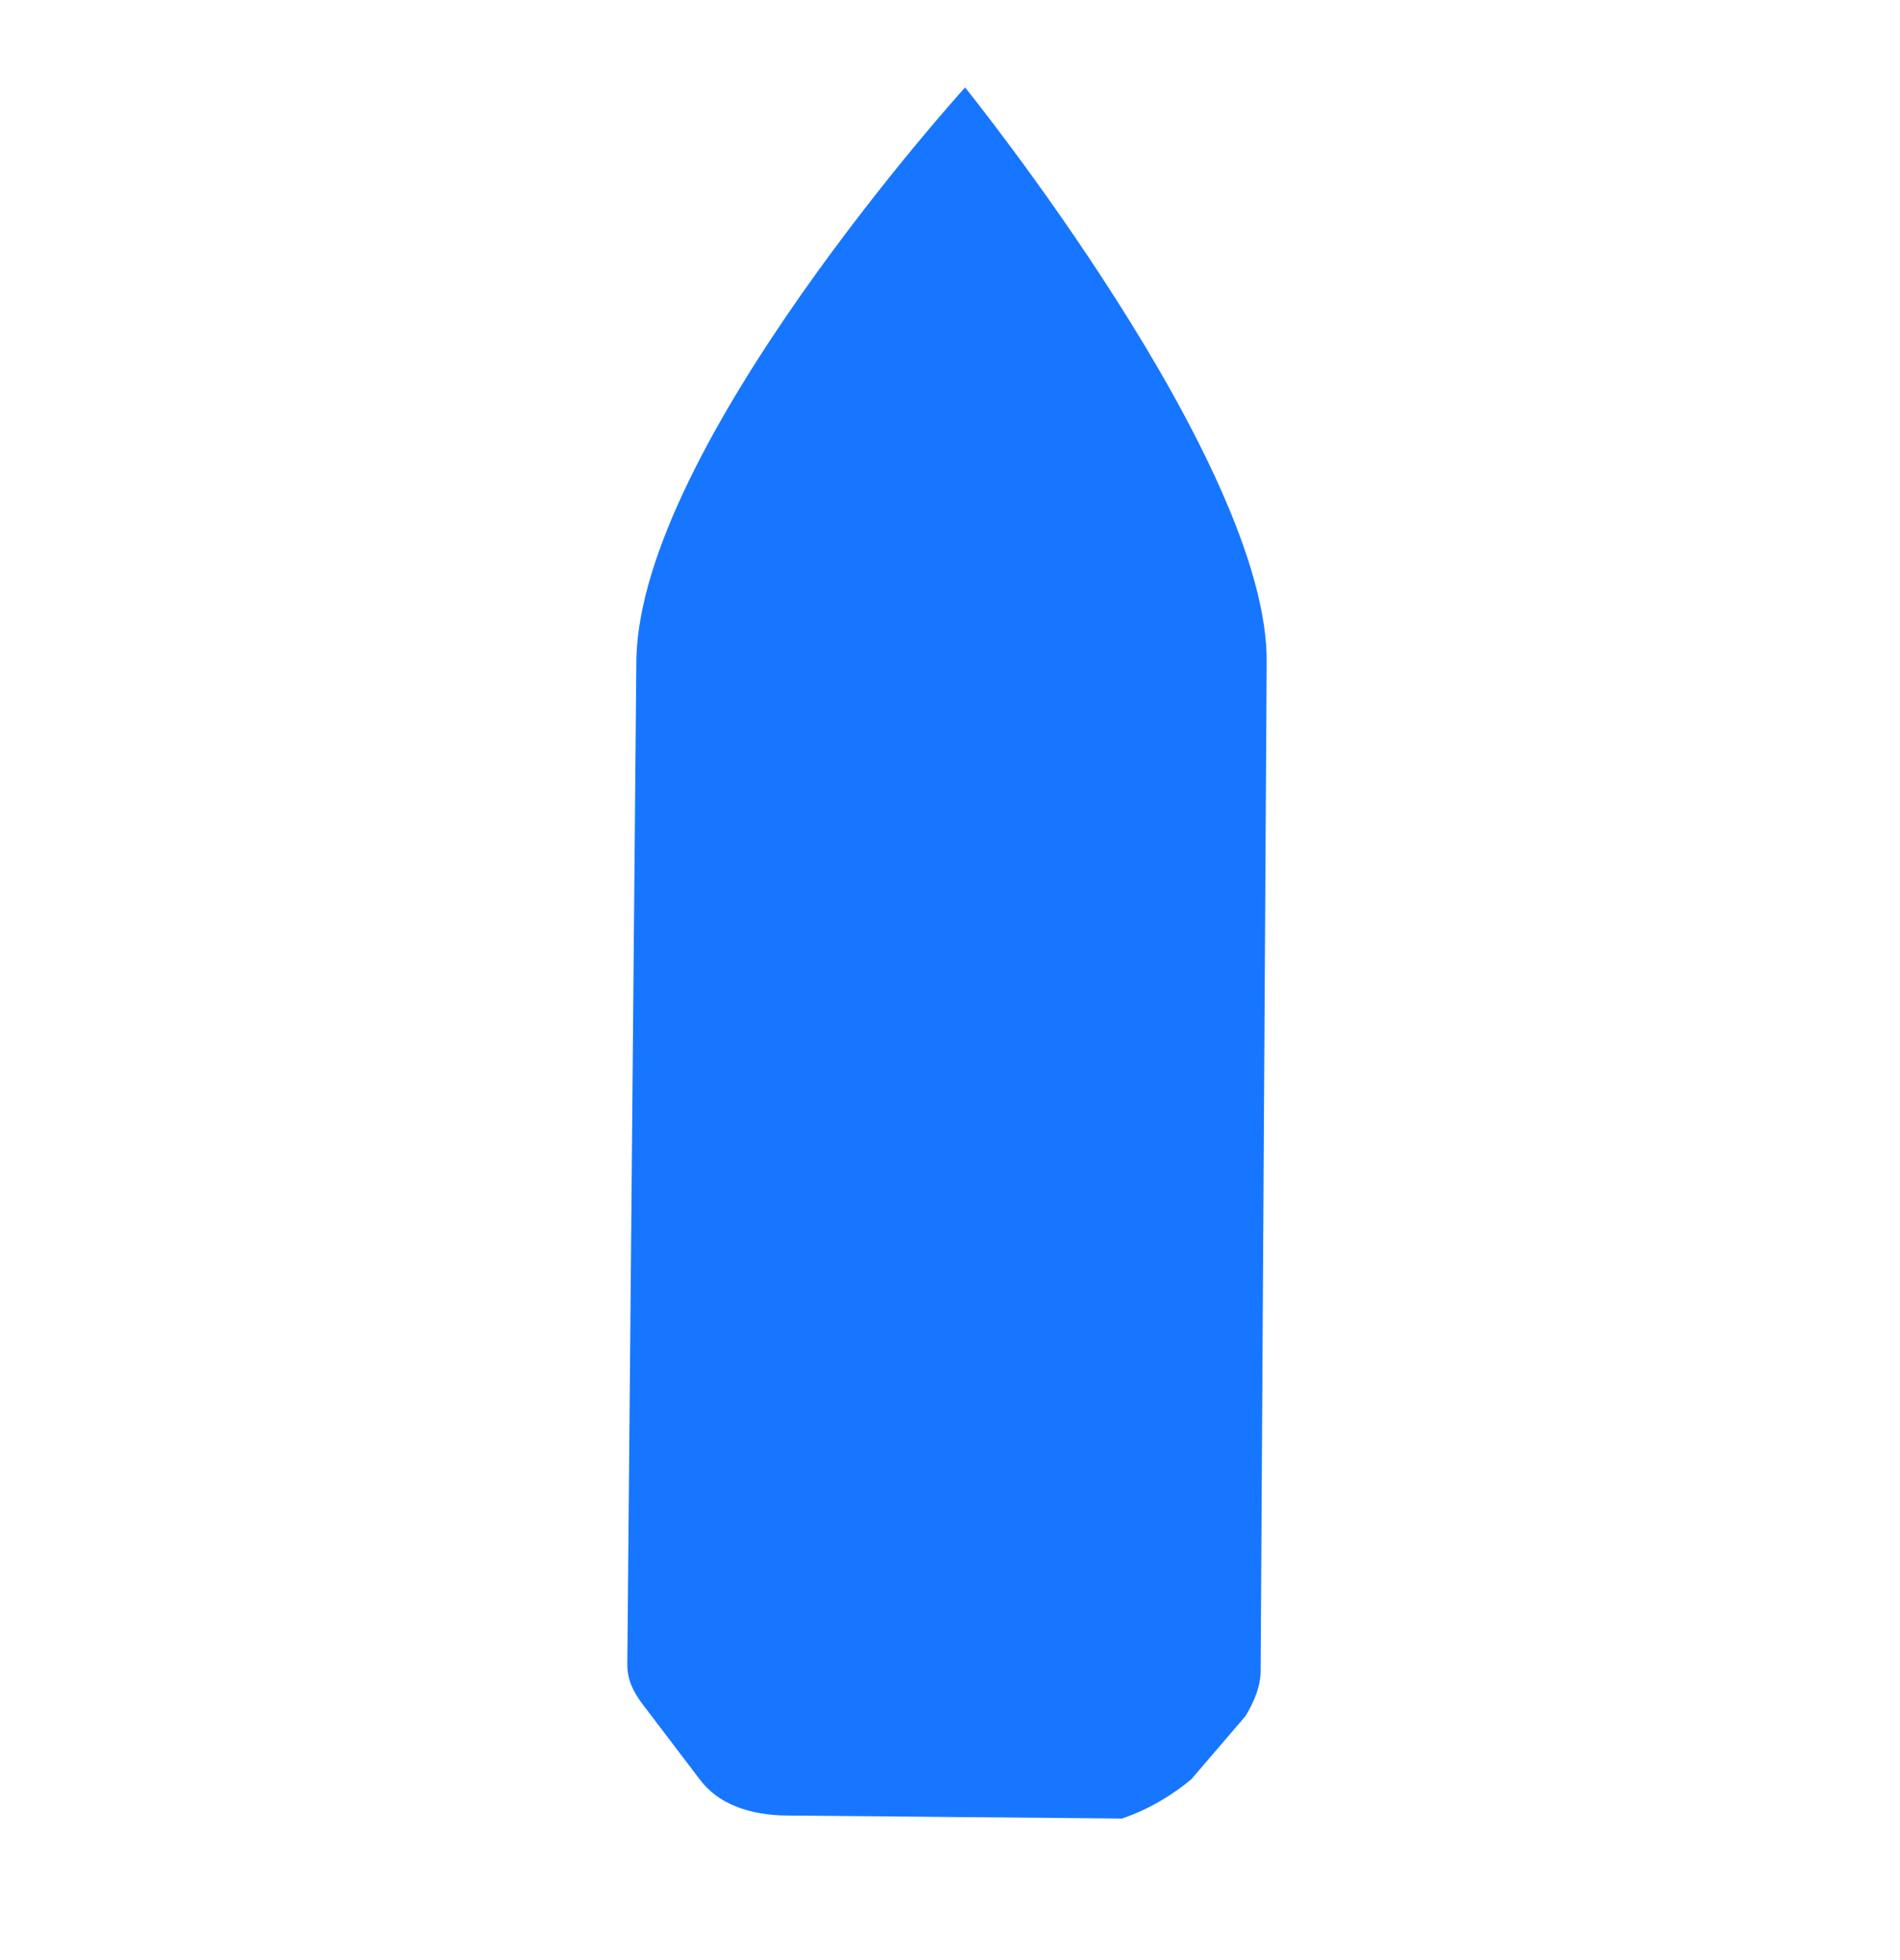 <?xml version="1.0" encoding="utf-8"?>
<!-- Generator: Adobe Illustrator 26.2.1, SVG Export Plug-In . SVG Version: 6.00 Build 0)  -->
<svg version="1.1" id="图层_1" xmlns="http://www.w3.org/2000/svg" xmlns:xlink="http://www.w3.org/1999/xlink" x="0px" y="0px"
	 viewBox="0 0 63 65" style="enable-background:new 0 0 63 65;" xml:space="preserve">
<style type="text/css">
	.st0{fill:#1776FF;}
</style>
<g>
	<path class="st0" d="M32,2.9c0,0-10.8,11.9-10.9,19l-0.3,33.3c0,0.5,0.2,0.9,0.5,1.3l1.9,2.5c0.3,0.4,0.7,0.7,1.2,0.9
		c0.5,0.2,1.1,0.3,1.7,0.3l11.1,0.1c0.9-0.3,1.7-0.8,2.3-1.3c0.6-0.7,1.2-1.4,1.8-2.1c0.3-0.5,0.5-1,0.5-1.5L42,22
		C42.1,15.4,32,2.9,32,2.9z"/>
</g>
</svg>
